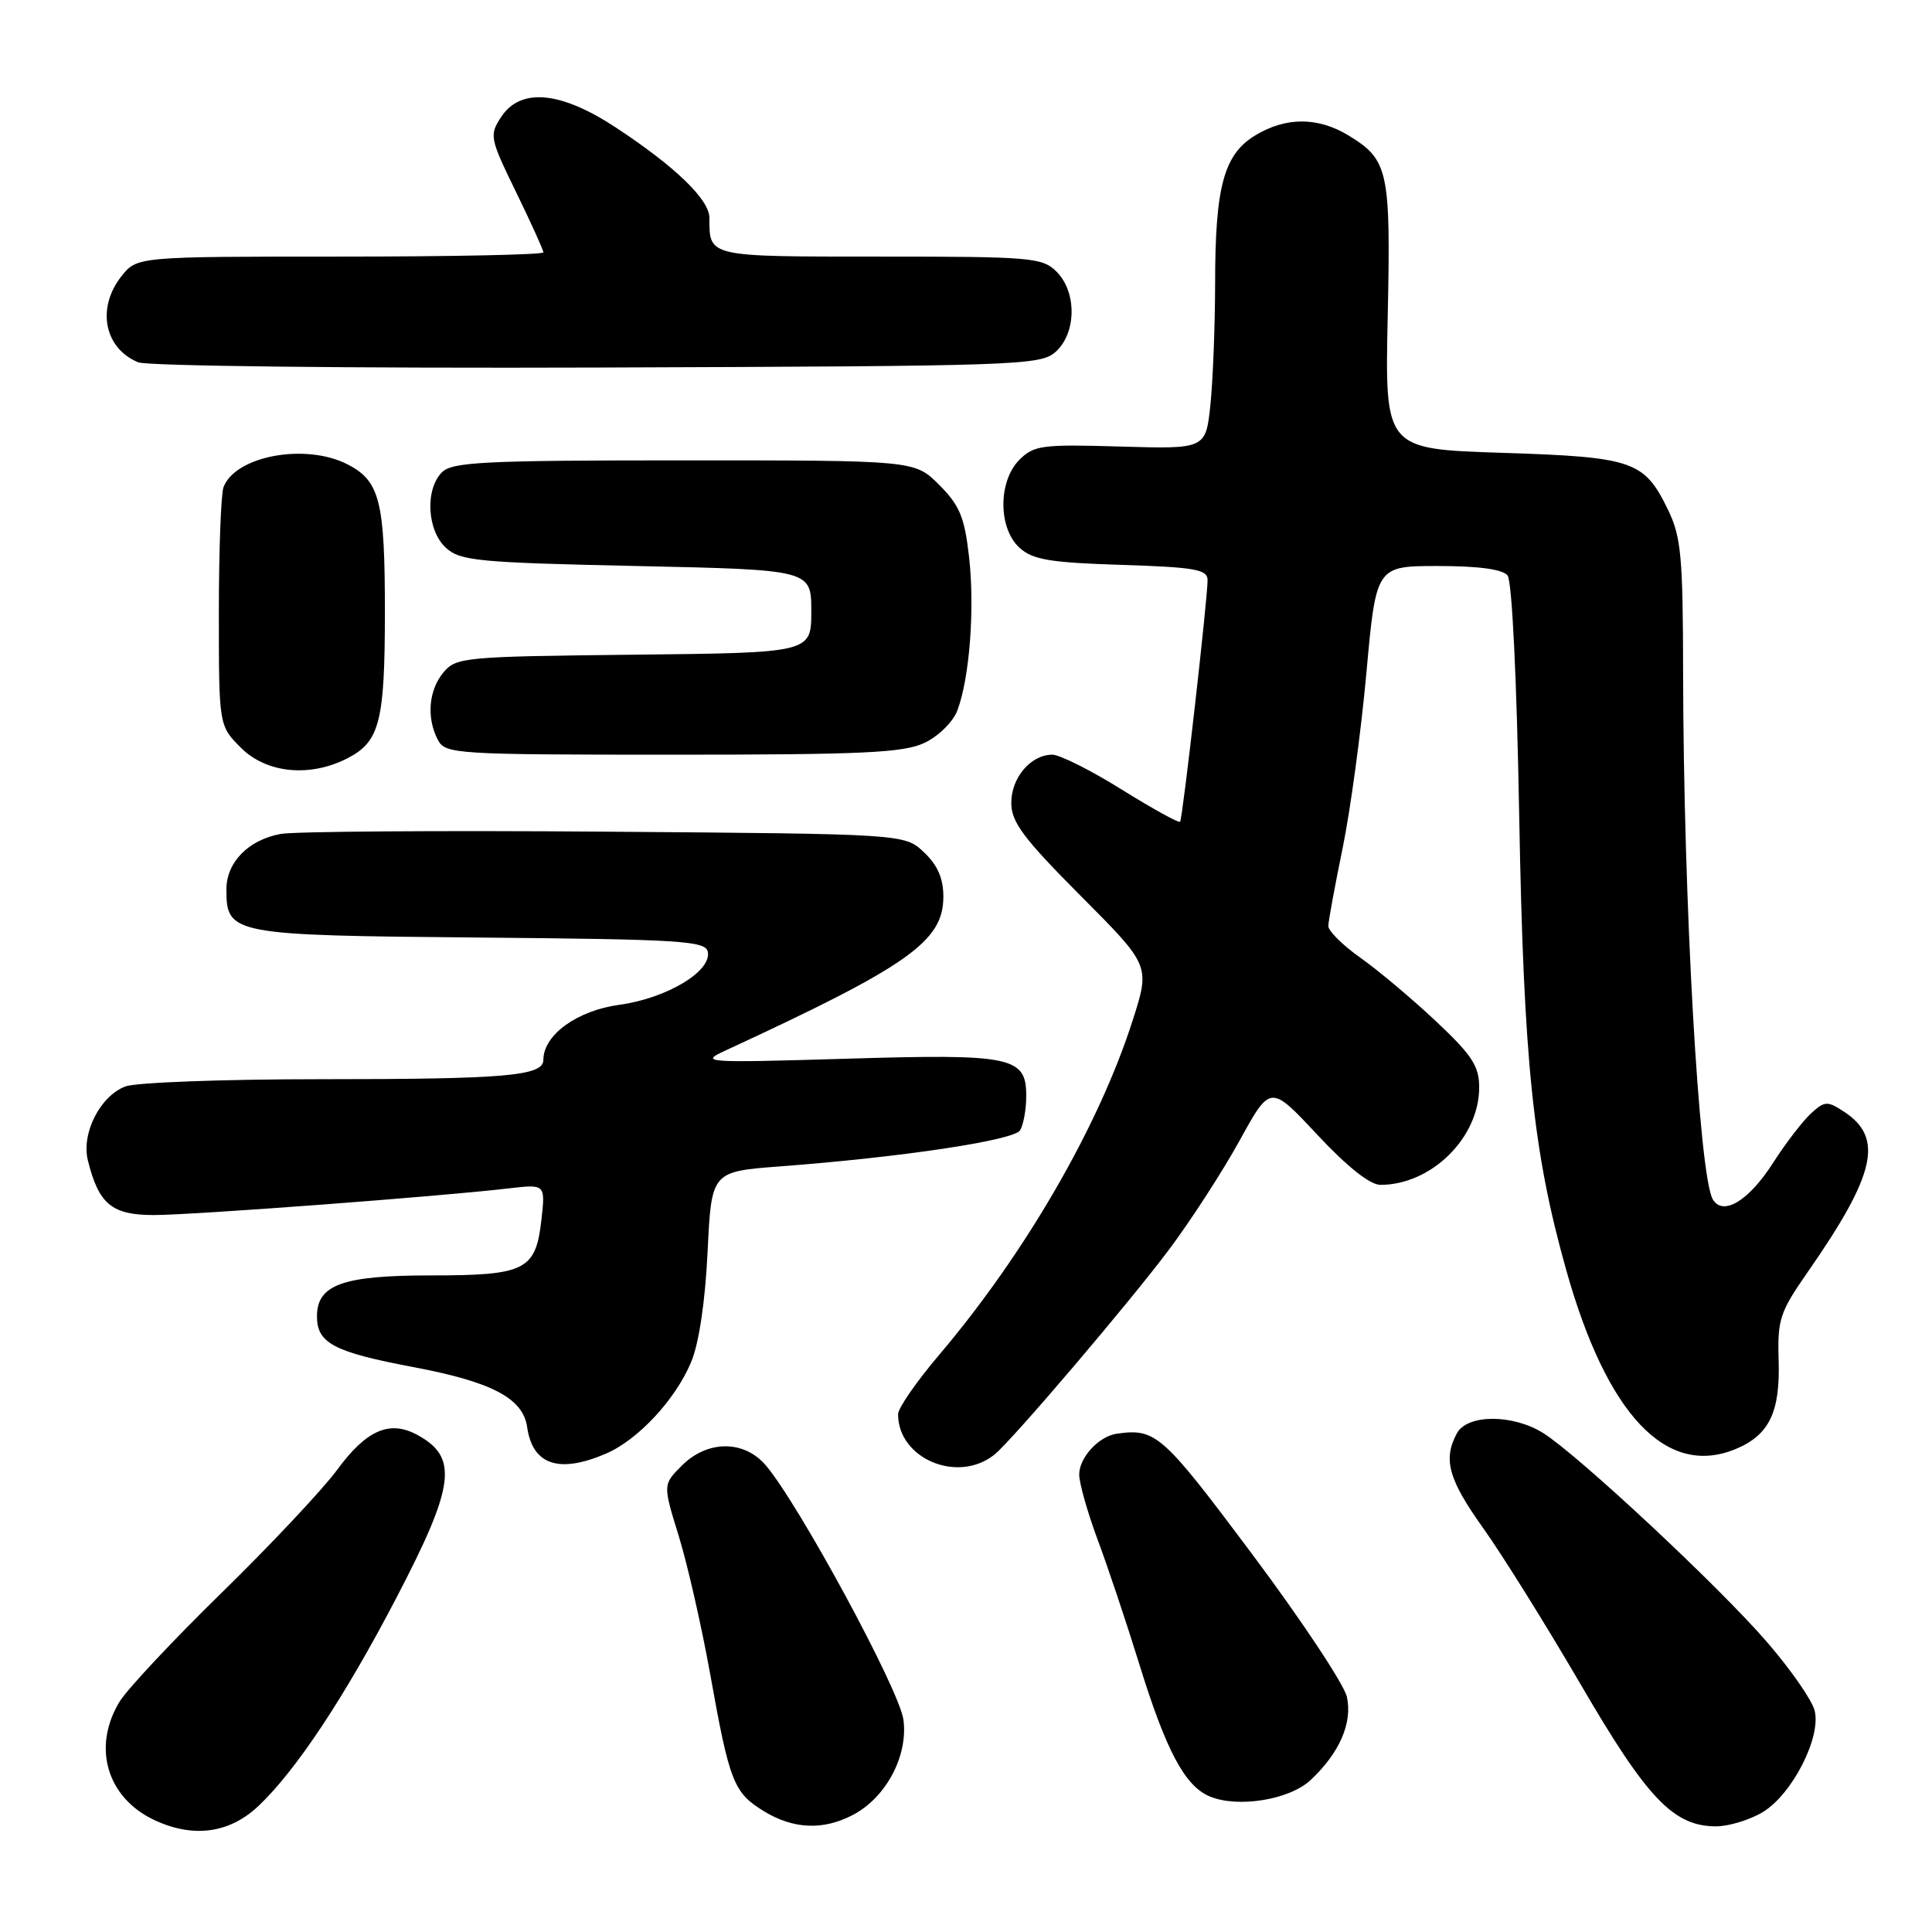 <?xml version="1.0" encoding="UTF-8" standalone="no"?>
<!DOCTYPE svg PUBLIC "-//W3C//DTD SVG 1.1//EN" "http://www.w3.org/Graphics/SVG/1.1/DTD/svg11.dtd" >
<svg xmlns="http://www.w3.org/2000/svg" xmlns:xlink="http://www.w3.org/1999/xlink" version="1.1" viewBox="0 0 256 256">
 <g >
 <path fill="currentColor"
d=" M 34.26 239.29 C 39.22 234.59 45.63 224.93 52.47 211.82 C 60.34 196.75 60.80 193.04 55.16 190.06 C 51.56 188.17 48.51 189.54 44.68 194.75 C 42.76 197.36 35.90 204.66 29.45 210.97 C 22.99 217.28 16.87 223.81 15.85 225.47 C 12.18 231.50 14.16 238.23 20.48 241.18 C 25.63 243.58 30.41 242.93 34.26 239.29 Z  M 112.95 240.52 C 117.39 238.23 120.35 232.68 119.71 227.87 C 119.18 223.90 105.80 199.21 101.44 194.13 C 98.56 190.79 93.73 190.82 90.36 194.19 C 87.83 196.71 87.83 196.71 89.94 203.54 C 91.10 207.30 92.97 215.52 94.10 221.81 C 96.67 236.18 97.21 237.54 101.23 240.00 C 105.12 242.37 109.04 242.55 112.95 240.52 Z  M 233.61 240.09 C 237.49 237.73 241.34 230.18 240.45 226.67 C 240.11 225.28 237.25 221.17 234.10 217.54 C 227.77 210.21 209.18 192.86 204.50 189.90 C 200.47 187.36 194.41 187.37 193.04 189.93 C 191.18 193.40 191.92 196.03 196.59 202.57 C 199.11 206.11 204.91 215.41 209.48 223.25 C 218.27 238.35 221.76 242.00 227.40 242.00 C 229.10 241.99 231.90 241.14 233.61 240.09 Z  M 173.66 235.87 C 177.49 232.28 179.23 228.31 178.47 224.84 C 178.10 223.19 172.45 214.67 165.91 205.92 C 154.02 190.02 153.16 189.25 148.00 189.97 C 145.61 190.30 143.00 193.13 143.00 195.38 C 143.00 196.52 144.10 200.39 145.43 203.98 C 146.77 207.56 149.27 215.03 150.98 220.56 C 154.49 231.92 156.99 236.64 160.26 238.02 C 163.97 239.60 170.84 238.50 173.66 235.87 Z  M 131.76 192.75 C 134.08 190.89 149.67 172.58 154.96 165.50 C 157.84 161.65 162.03 155.17 164.27 151.10 C 168.34 143.71 168.34 143.71 174.54 150.35 C 178.49 154.58 181.53 157.00 182.91 157.00 C 189.66 157.00 195.99 150.76 196.00 144.10 C 196.00 141.26 195.07 139.83 190.25 135.30 C 187.09 132.33 182.59 128.55 180.25 126.90 C 177.91 125.25 176.01 123.36 176.01 122.70 C 176.02 122.04 176.87 117.43 177.89 112.46 C 178.92 107.48 180.34 97.02 181.05 89.21 C 182.34 75.00 182.34 75.00 190.55 75.00 C 195.91 75.00 199.10 75.43 199.76 76.25 C 200.35 76.99 200.98 89.98 201.30 108.00 C 201.89 140.62 203.12 152.60 207.53 168.28 C 212.92 187.47 220.80 195.81 229.97 192.01 C 234.41 190.17 235.89 187.15 235.68 180.31 C 235.51 174.83 235.83 173.87 239.50 168.60 C 248.54 155.61 249.64 150.78 244.35 147.31 C 242.14 145.86 241.79 145.88 239.99 147.51 C 238.91 148.49 236.63 151.45 234.93 154.10 C 231.73 159.10 228.34 161.17 226.97 158.95 C 225.13 155.98 223.06 119.33 223.02 89.07 C 223.00 73.78 222.76 71.13 221.03 67.57 C 217.87 61.05 216.45 60.56 199.00 60.00 C 183.50 59.50 183.50 59.50 183.88 41.92 C 184.29 22.61 183.98 21.18 178.69 17.95 C 174.63 15.48 170.37 15.48 166.31 17.95 C 162.16 20.48 161.01 24.74 161.01 37.60 C 161.00 43.16 160.72 50.36 160.39 53.60 C 159.77 59.50 159.77 59.50 148.47 59.17 C 138.10 58.86 137.00 59.00 135.08 60.92 C 132.24 63.76 132.25 70.01 135.10 72.59 C 136.85 74.17 139.13 74.55 148.60 74.85 C 158.35 75.16 160.00 75.45 160.01 76.86 C 160.02 79.31 156.71 108.44 156.37 108.88 C 156.21 109.09 152.74 107.17 148.65 104.63 C 144.57 102.08 140.42 100.00 139.44 100.00 C 136.59 100.00 134.00 103.04 134.00 106.39 C 134.00 108.93 135.60 111.07 143.20 118.71 C 152.41 127.95 152.41 127.95 150.08 135.22 C 145.57 149.29 135.85 166.08 124.40 179.58 C 121.43 183.08 119.00 186.59 119.00 187.39 C 119.00 193.30 126.92 196.62 131.76 192.75 Z  M 80.28 192.62 C 84.53 190.80 89.49 185.47 91.57 180.50 C 92.62 178.01 93.44 172.49 93.76 165.87 C 94.27 155.24 94.27 155.24 103.39 154.55 C 119.45 153.34 134.31 151.11 135.16 149.78 C 135.60 149.07 135.98 147.05 135.98 145.29 C 136.01 140.00 134.17 139.62 112.03 140.29 C 93.51 140.84 92.68 140.79 96.00 139.26 C 120.42 127.97 125.00 124.74 125.00 118.81 C 125.00 116.38 124.23 114.62 122.42 112.92 C 119.84 110.50 119.84 110.50 80.17 110.20 C 58.35 110.03 39.01 110.17 37.19 110.50 C 32.91 111.29 30.00 114.26 30.00 117.85 C 30.00 123.82 30.65 123.94 63.55 124.23 C 90.39 124.47 93.51 124.67 93.79 126.14 C 94.29 128.72 88.31 132.29 82.08 133.14 C 76.48 133.89 72.00 137.14 72.00 140.43 C 72.00 142.57 67.05 143.00 42.44 143.00 C 29.62 143.00 18.00 143.43 16.61 143.96 C 13.27 145.23 10.76 150.17 11.64 153.74 C 13.07 159.55 14.81 161.00 20.38 161.00 C 25.53 161.00 58.16 158.55 67.39 157.47 C 72.27 156.90 72.27 156.90 71.74 161.64 C 70.98 168.33 69.64 169.00 57.03 169.00 C 45.39 169.00 42.00 170.23 42.00 174.43 C 42.00 177.98 44.24 179.16 54.79 181.15 C 65.21 183.12 69.30 185.28 69.85 189.10 C 70.57 194.11 74.06 195.29 80.28 192.62 Z  M 46.09 100.45 C 50.32 98.26 51.00 95.58 51.00 81.00 C 51.00 66.42 50.32 63.74 46.09 61.55 C 40.55 58.68 31.22 60.38 29.62 64.54 C 29.28 65.44 29.00 72.91 29.00 81.16 C 29.00 96.15 29.00 96.15 31.92 99.08 C 35.32 102.48 41.09 103.04 46.09 100.45 Z  M 122.51 98.43 C 124.33 97.57 126.28 95.65 126.84 94.18 C 128.47 89.90 129.18 80.71 128.41 73.84 C 127.81 68.52 127.17 66.98 124.45 64.25 C 121.20 61.00 121.20 61.00 90.67 61.00 C 64.25 61.00 59.93 61.21 58.57 62.57 C 56.29 64.86 56.58 70.31 59.10 72.60 C 61.01 74.32 63.40 74.55 84.35 75.00 C 107.50 75.50 107.50 75.50 107.50 81.00 C 107.50 86.50 107.50 86.50 84.00 86.75 C 61.46 86.99 60.43 87.09 58.75 89.11 C 56.78 91.48 56.49 95.17 58.04 98.07 C 59.02 99.91 60.43 100.00 89.13 100.00 C 114.38 100.00 119.73 99.75 122.51 98.43 Z  M 139.90 46.60 C 142.64 44.11 142.70 38.70 140.00 36.00 C 138.12 34.12 136.67 34.00 116.61 34.00 C 93.66 34.00 94.00 34.08 94.00 28.86 C 94.00 26.45 89.45 22.05 81.59 16.89 C 74.27 12.07 68.97 11.59 66.40 15.51 C 64.82 17.92 64.90 18.31 68.38 25.45 C 70.37 29.53 72.00 33.13 72.00 33.44 C 72.00 33.75 59.88 34.00 45.07 34.00 C 18.15 34.00 18.15 34.00 16.07 36.63 C 12.77 40.83 13.82 46.17 18.32 48.01 C 19.53 48.50 46.53 48.81 79.15 48.70 C 135.26 48.51 137.88 48.42 139.90 46.60 Z "/>
</g>
</svg>